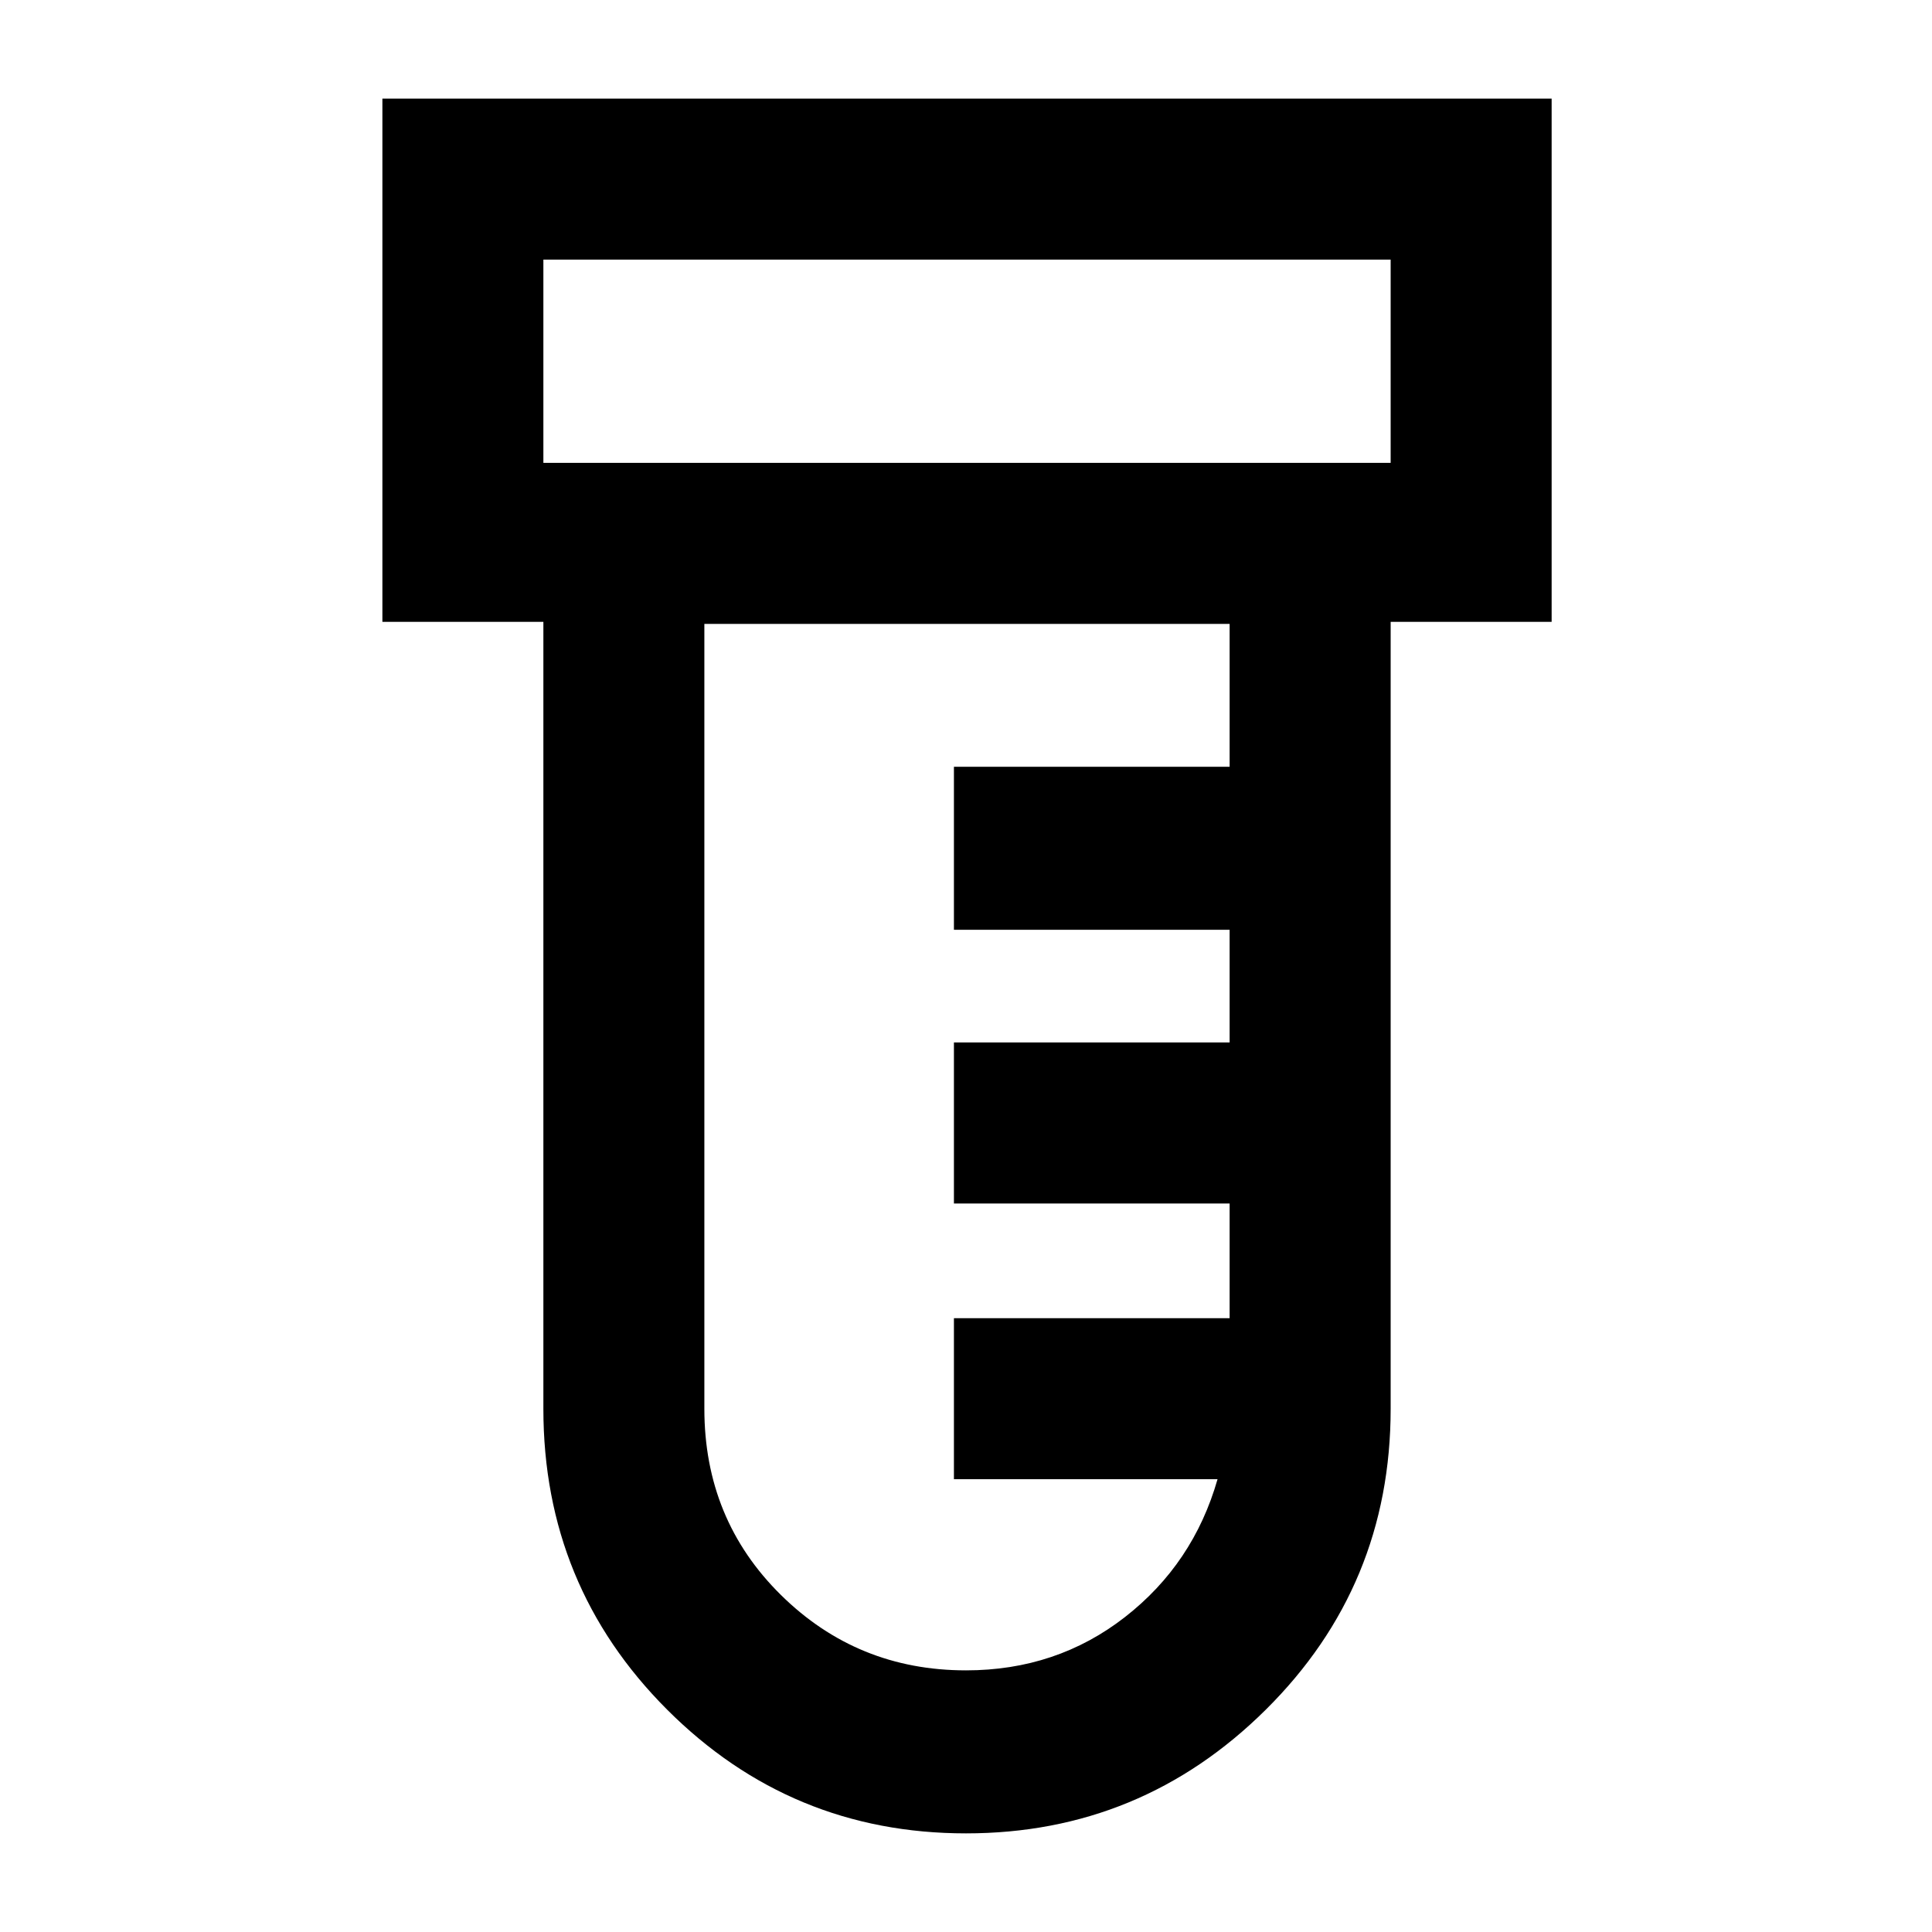 <svg xmlns="http://www.w3.org/2000/svg" height="40" width="40"><path d="M20 37.958q-3.625 0-6.188-2.562-2.562-2.563-2.562-6.229V12.875H7.917V2.042h24.208v10.833h-3.333v16.292q0 3.666-2.584 6.229-2.583 2.562-6.208 2.562ZM11.25 9.583h17.542V5.375H11.25Zm8.75 25q1.875 0 3.292-1.104 1.416-1.104 1.916-2.854H19.75v-3.333h5.708v-2.375H19.75v-3.334h5.708V19.25H19.75v-3.375h5.708v-2.958H14.583v16.25q0 2.291 1.584 3.854Q17.75 34.583 20 34.583Zm-8.75-25V5.375v4.208Z"/></svg>